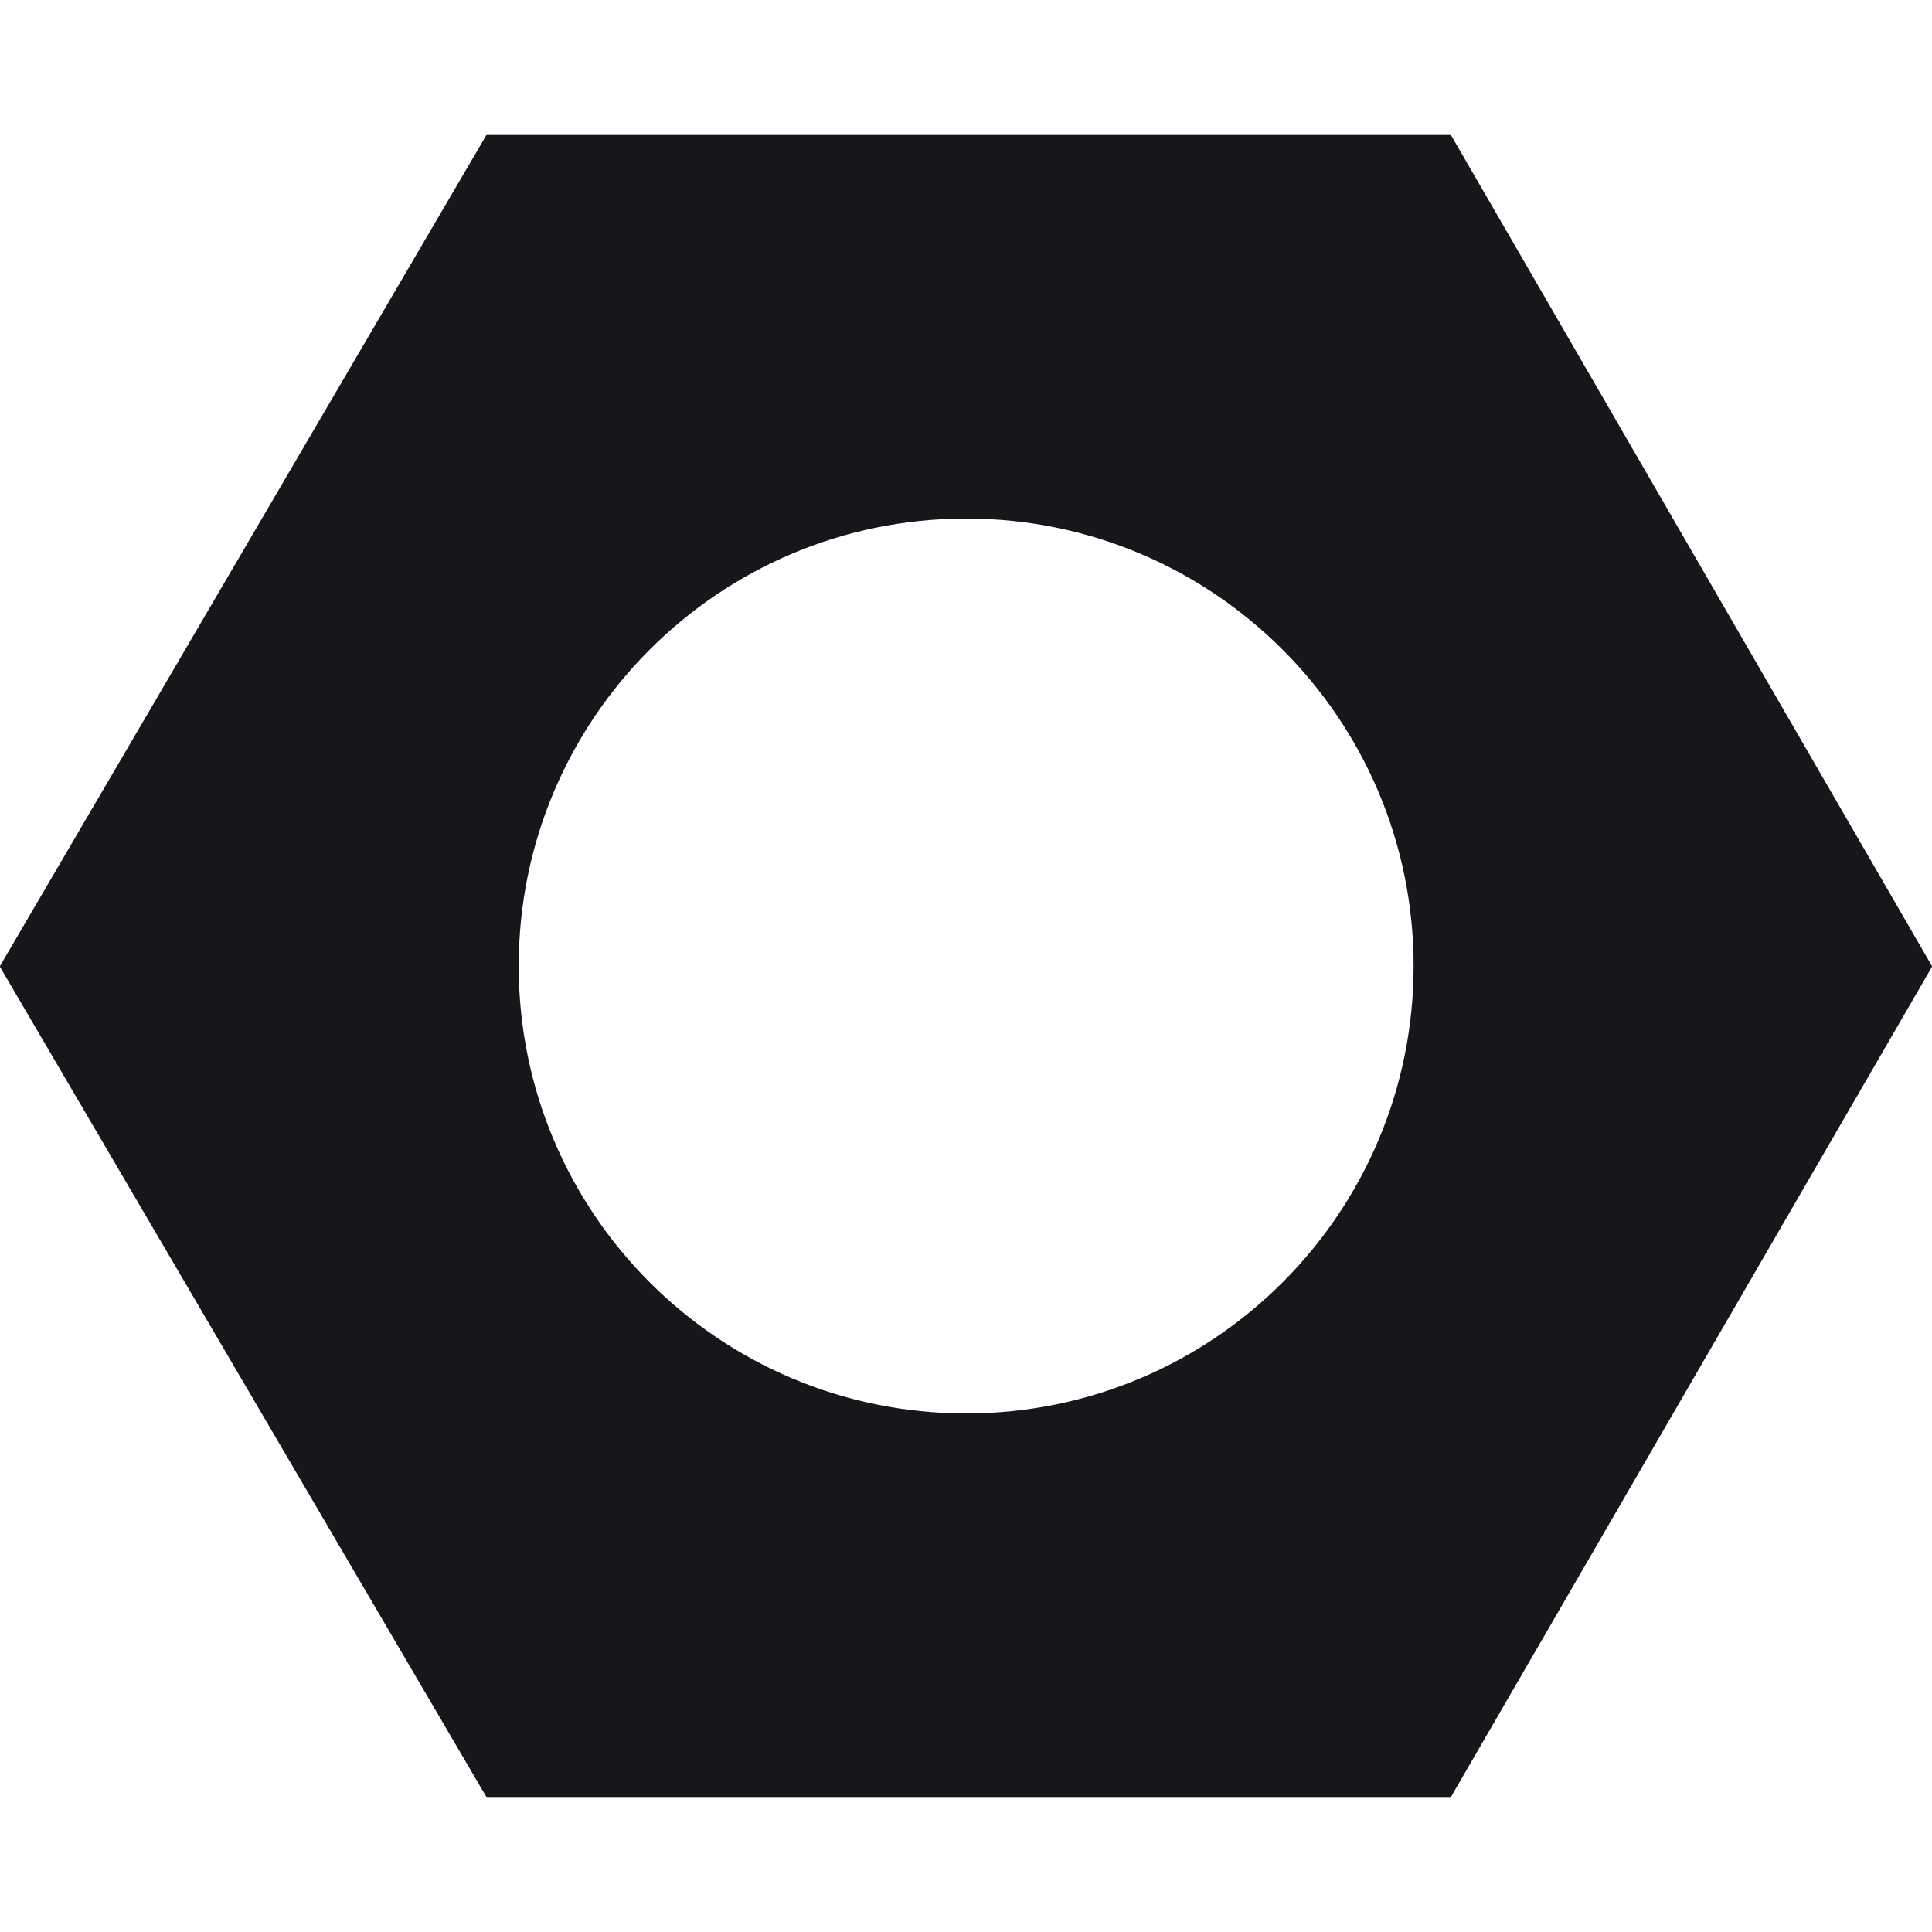 <svg width="25" height="25" viewBox="0 0 25 25" fill="none" xmlns="http://www.w3.org/2000/svg">
<path fill-rule="evenodd" clip-rule="evenodd" d="M0.002 12.515C-0.001 12.51 -0.001 12.503 0.002 12.497L6.289 1.756C6.292 1.751 6.298 1.747 6.305 1.747H18.764C18.771 1.747 18.777 1.751 18.78 1.756L24.997 12.497C25.001 12.503 25.001 12.509 24.997 12.515L18.78 23.244C18.777 23.249 18.771 23.253 18.764 23.253H6.305C6.298 23.253 6.292 23.249 6.289 23.244L0.002 12.515ZM18.292 12.5C18.292 15.698 15.7 18.29 12.502 18.29C9.304 18.29 6.712 15.698 6.712 12.5C6.712 9.302 9.304 6.71 12.502 6.71C15.7 6.71 18.292 9.302 18.292 12.5Z" fill="#17171B"/>
</svg>
